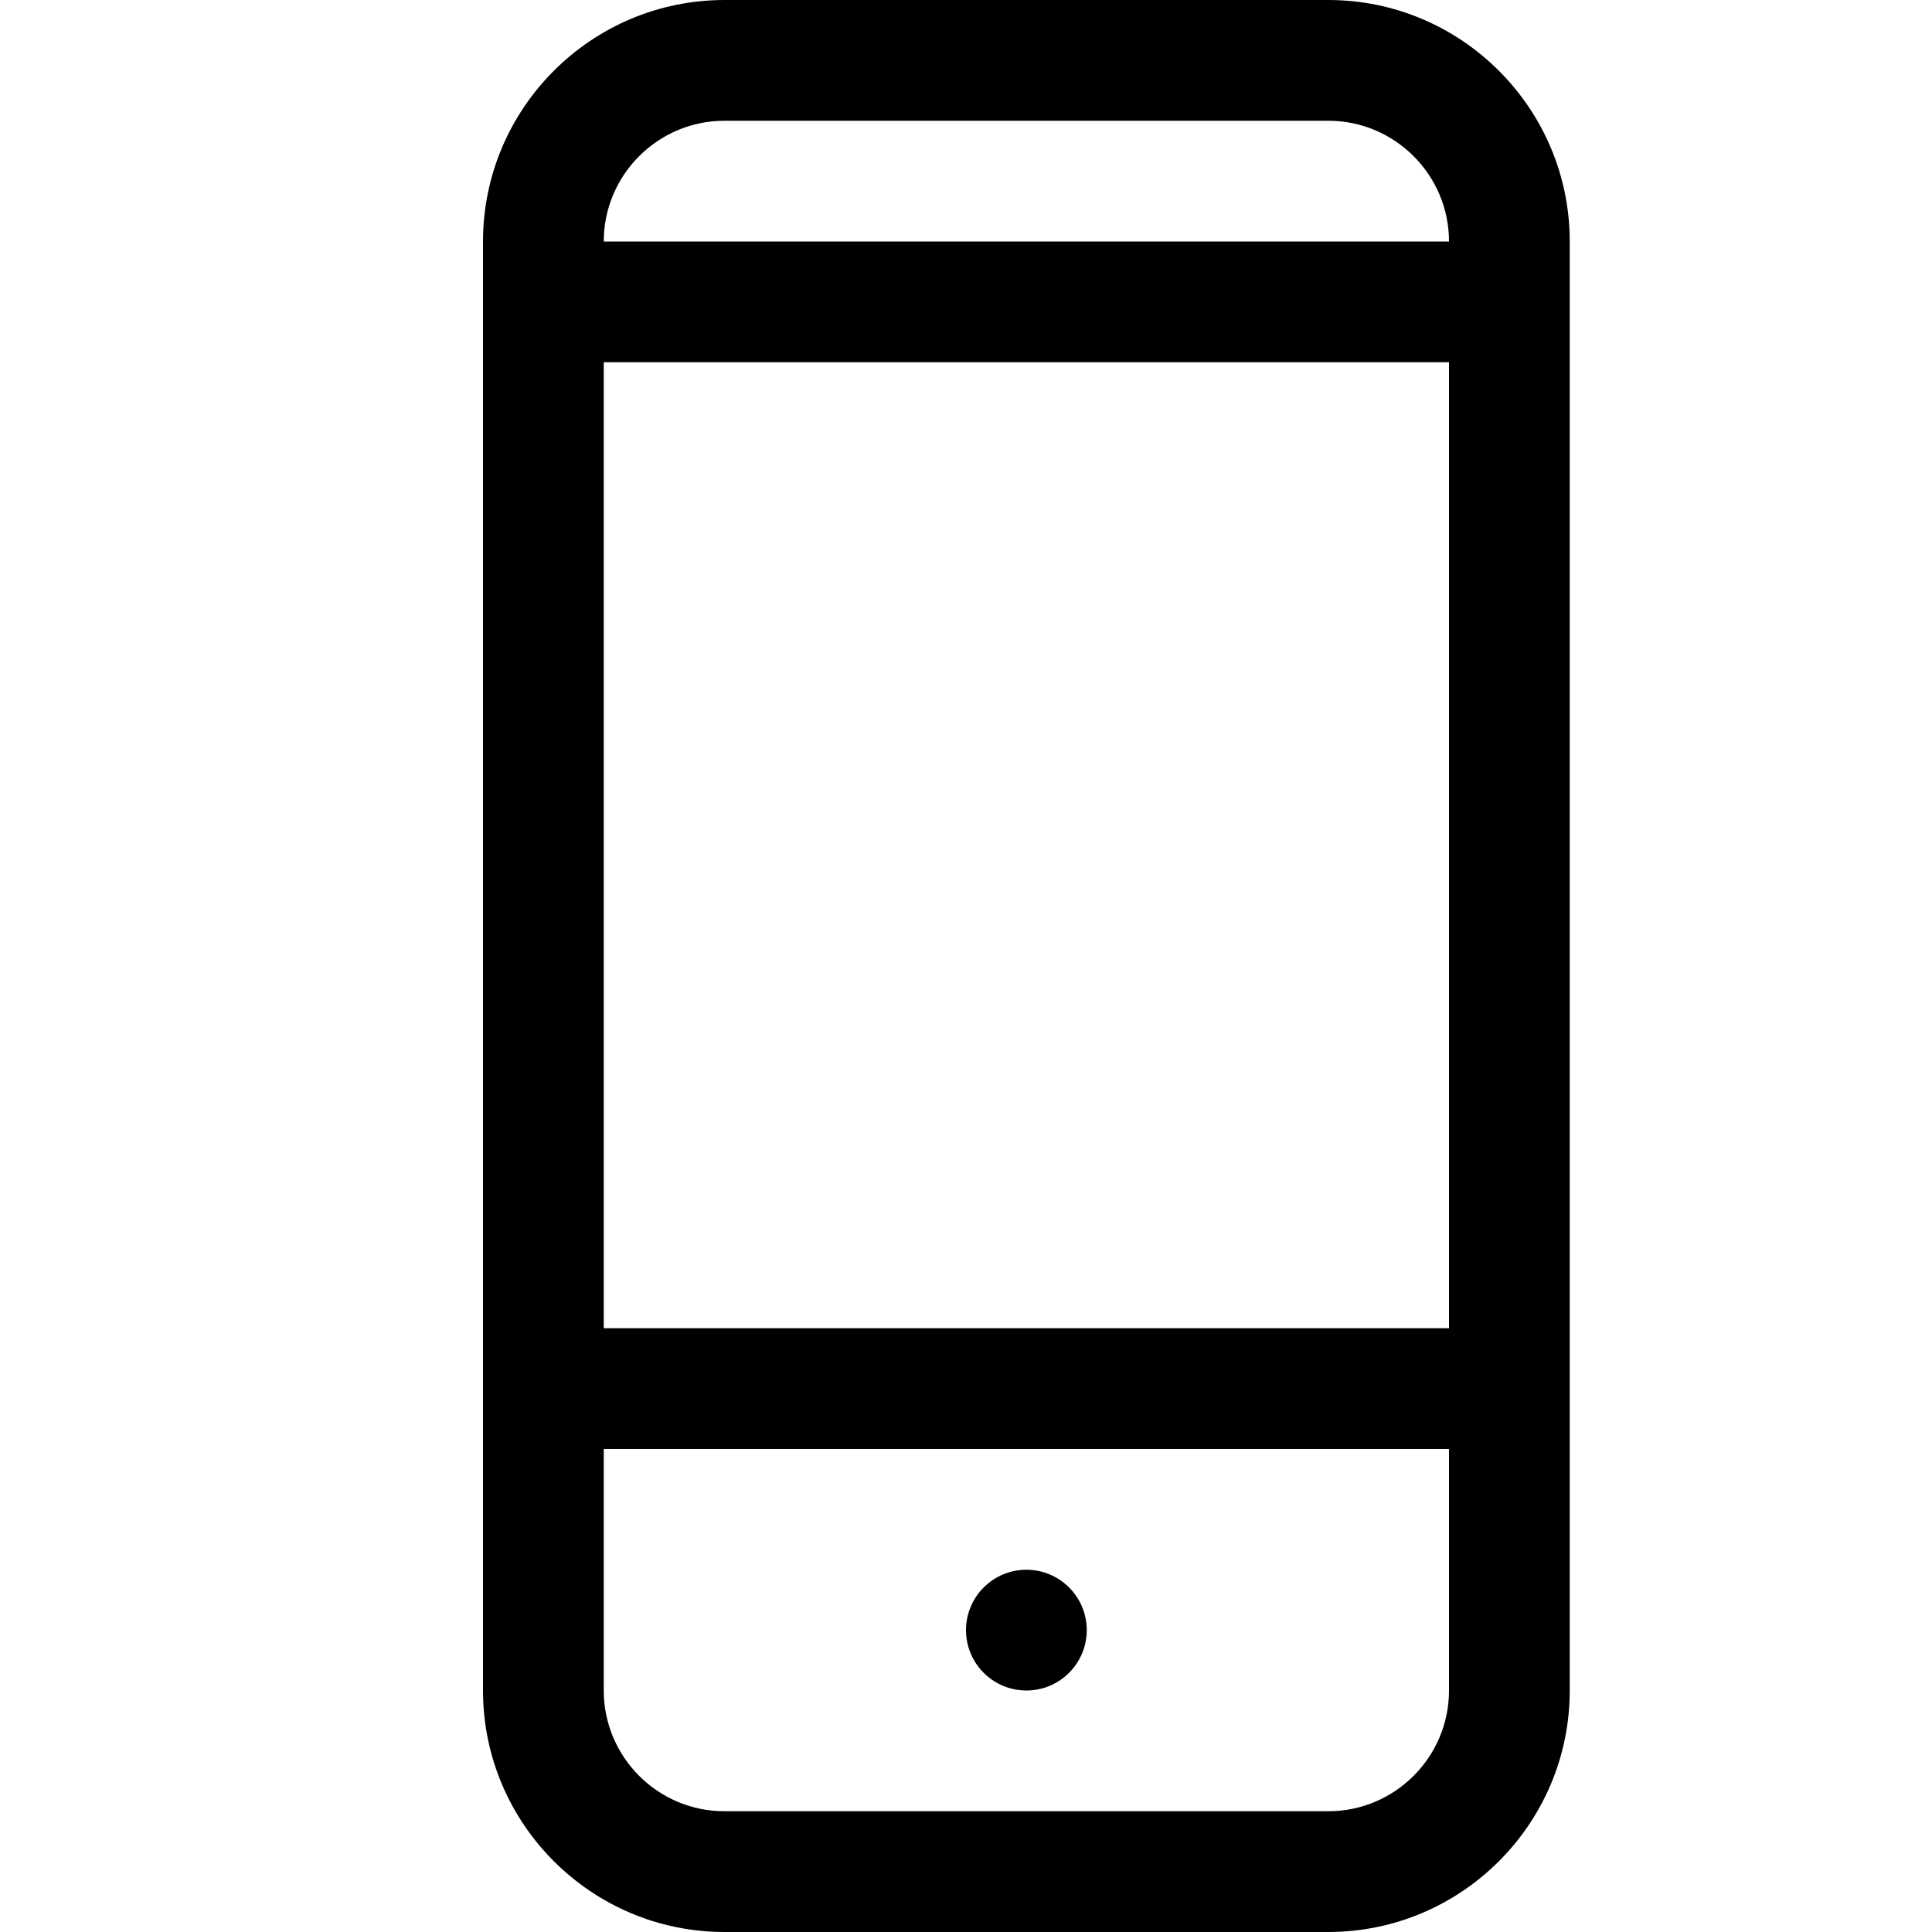 <svg version="1.1" xmlns="http://www.w3.org/2000/svg" width="16" height="16" viewBox="0 0 16 16">
<title>mobile</title>
<path d="M11 0h-5c-1.103 0-2 0.897-2 2v12c0 1.103 0.897 2 2 2h5c1.103 0 2-0.897 2-2v-12c0-1.103-0.897-2-2-2zM5 3h7v8h-7v-8zM6 1h5c0.552 0 1 0.449 1 1h-7c0-0.551 0.448-1 1-1zM11 15h-5c-0.552 0-1-0.449-1-1v-2h7v2c0 0.551-0.448 1-1 1z"></path>
<path d="M9 13.5c0 0.276-0.224 0.5-0.5 0.5s-0.5-0.224-0.5-0.5c0-0.276 0.224-0.5 0.5-0.5s0.5 0.224 0.5 0.5z"></path>
</svg>
